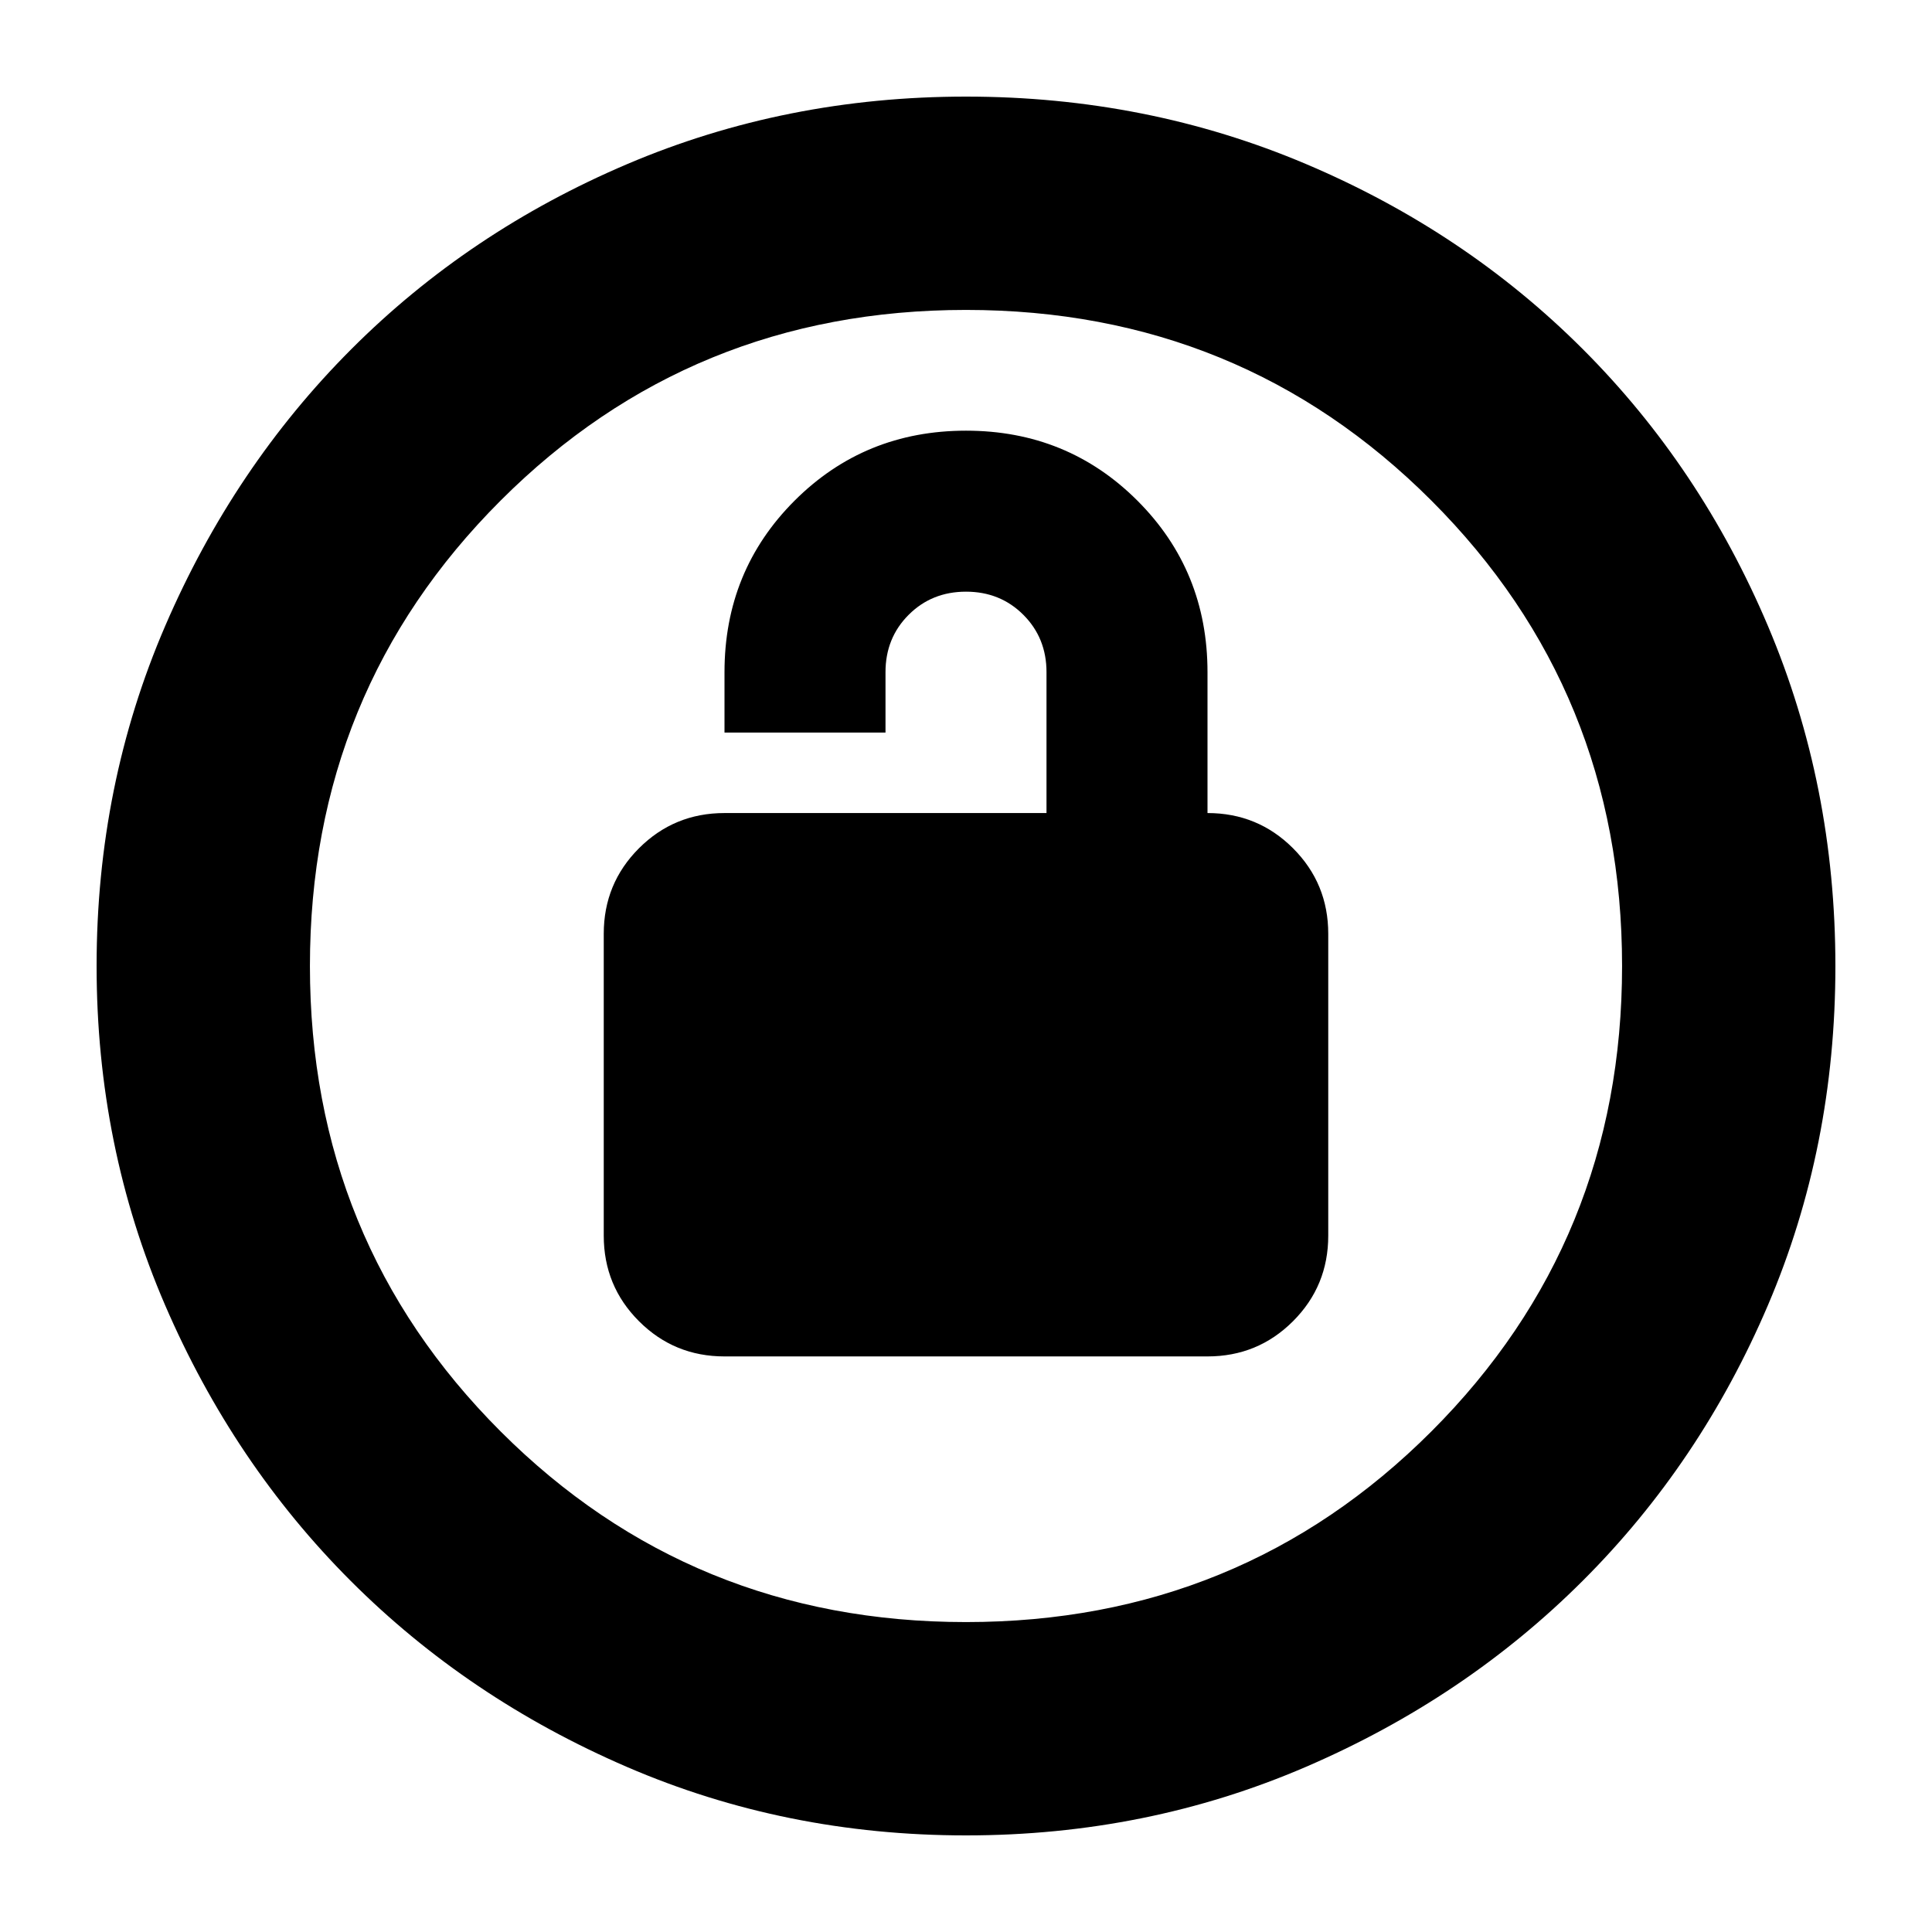<svg xmlns="http://www.w3.org/2000/svg" height="24" viewBox="0 -960 960 960" width="24"><path d="M360-286h240q25 0 42.5-17.5T660-346v-150q0-25-17.5-42.5T600-556v-70q0-50.4-34.8-85.2Q530.4-746 480-746q-50.4 0-85.2 34.8Q360-676.4 360-626v30h80v-30q0-17 11.5-28.5T480-666q17 0 28.5 11.5T520-626v70H360q-25 0-42.5 17.5T300-496v150q0 25 17.5 42.5T360-286ZM480-48q-89.64 0-168.48-34.02-78.84-34.02-137.16-92.34-58.32-58.32-92.34-137.16T48-480q0-89.9 34.08-168.96 34.08-79.07 92.5-137.55Q233-845 311.74-878.5 390.48-912 480-912q89.89 0 168.94 33.5Q728-845 786.5-786.5t92 137.58q33.5 79.09 33.5 169 0 89.92-33.5 168.42Q845-233 786.51-174.58q-58.48 58.42-137.55 92.5Q569.9-48 480-48Zm0-106q136.51 0 231.26-94.74Q806-343.49 806-480t-94.74-231.26Q616.51-806 480-806t-231.26 94.74Q154-616.51 154-480t94.74 231.26Q343.49-154 480-154Zm0-326Z"/></svg>